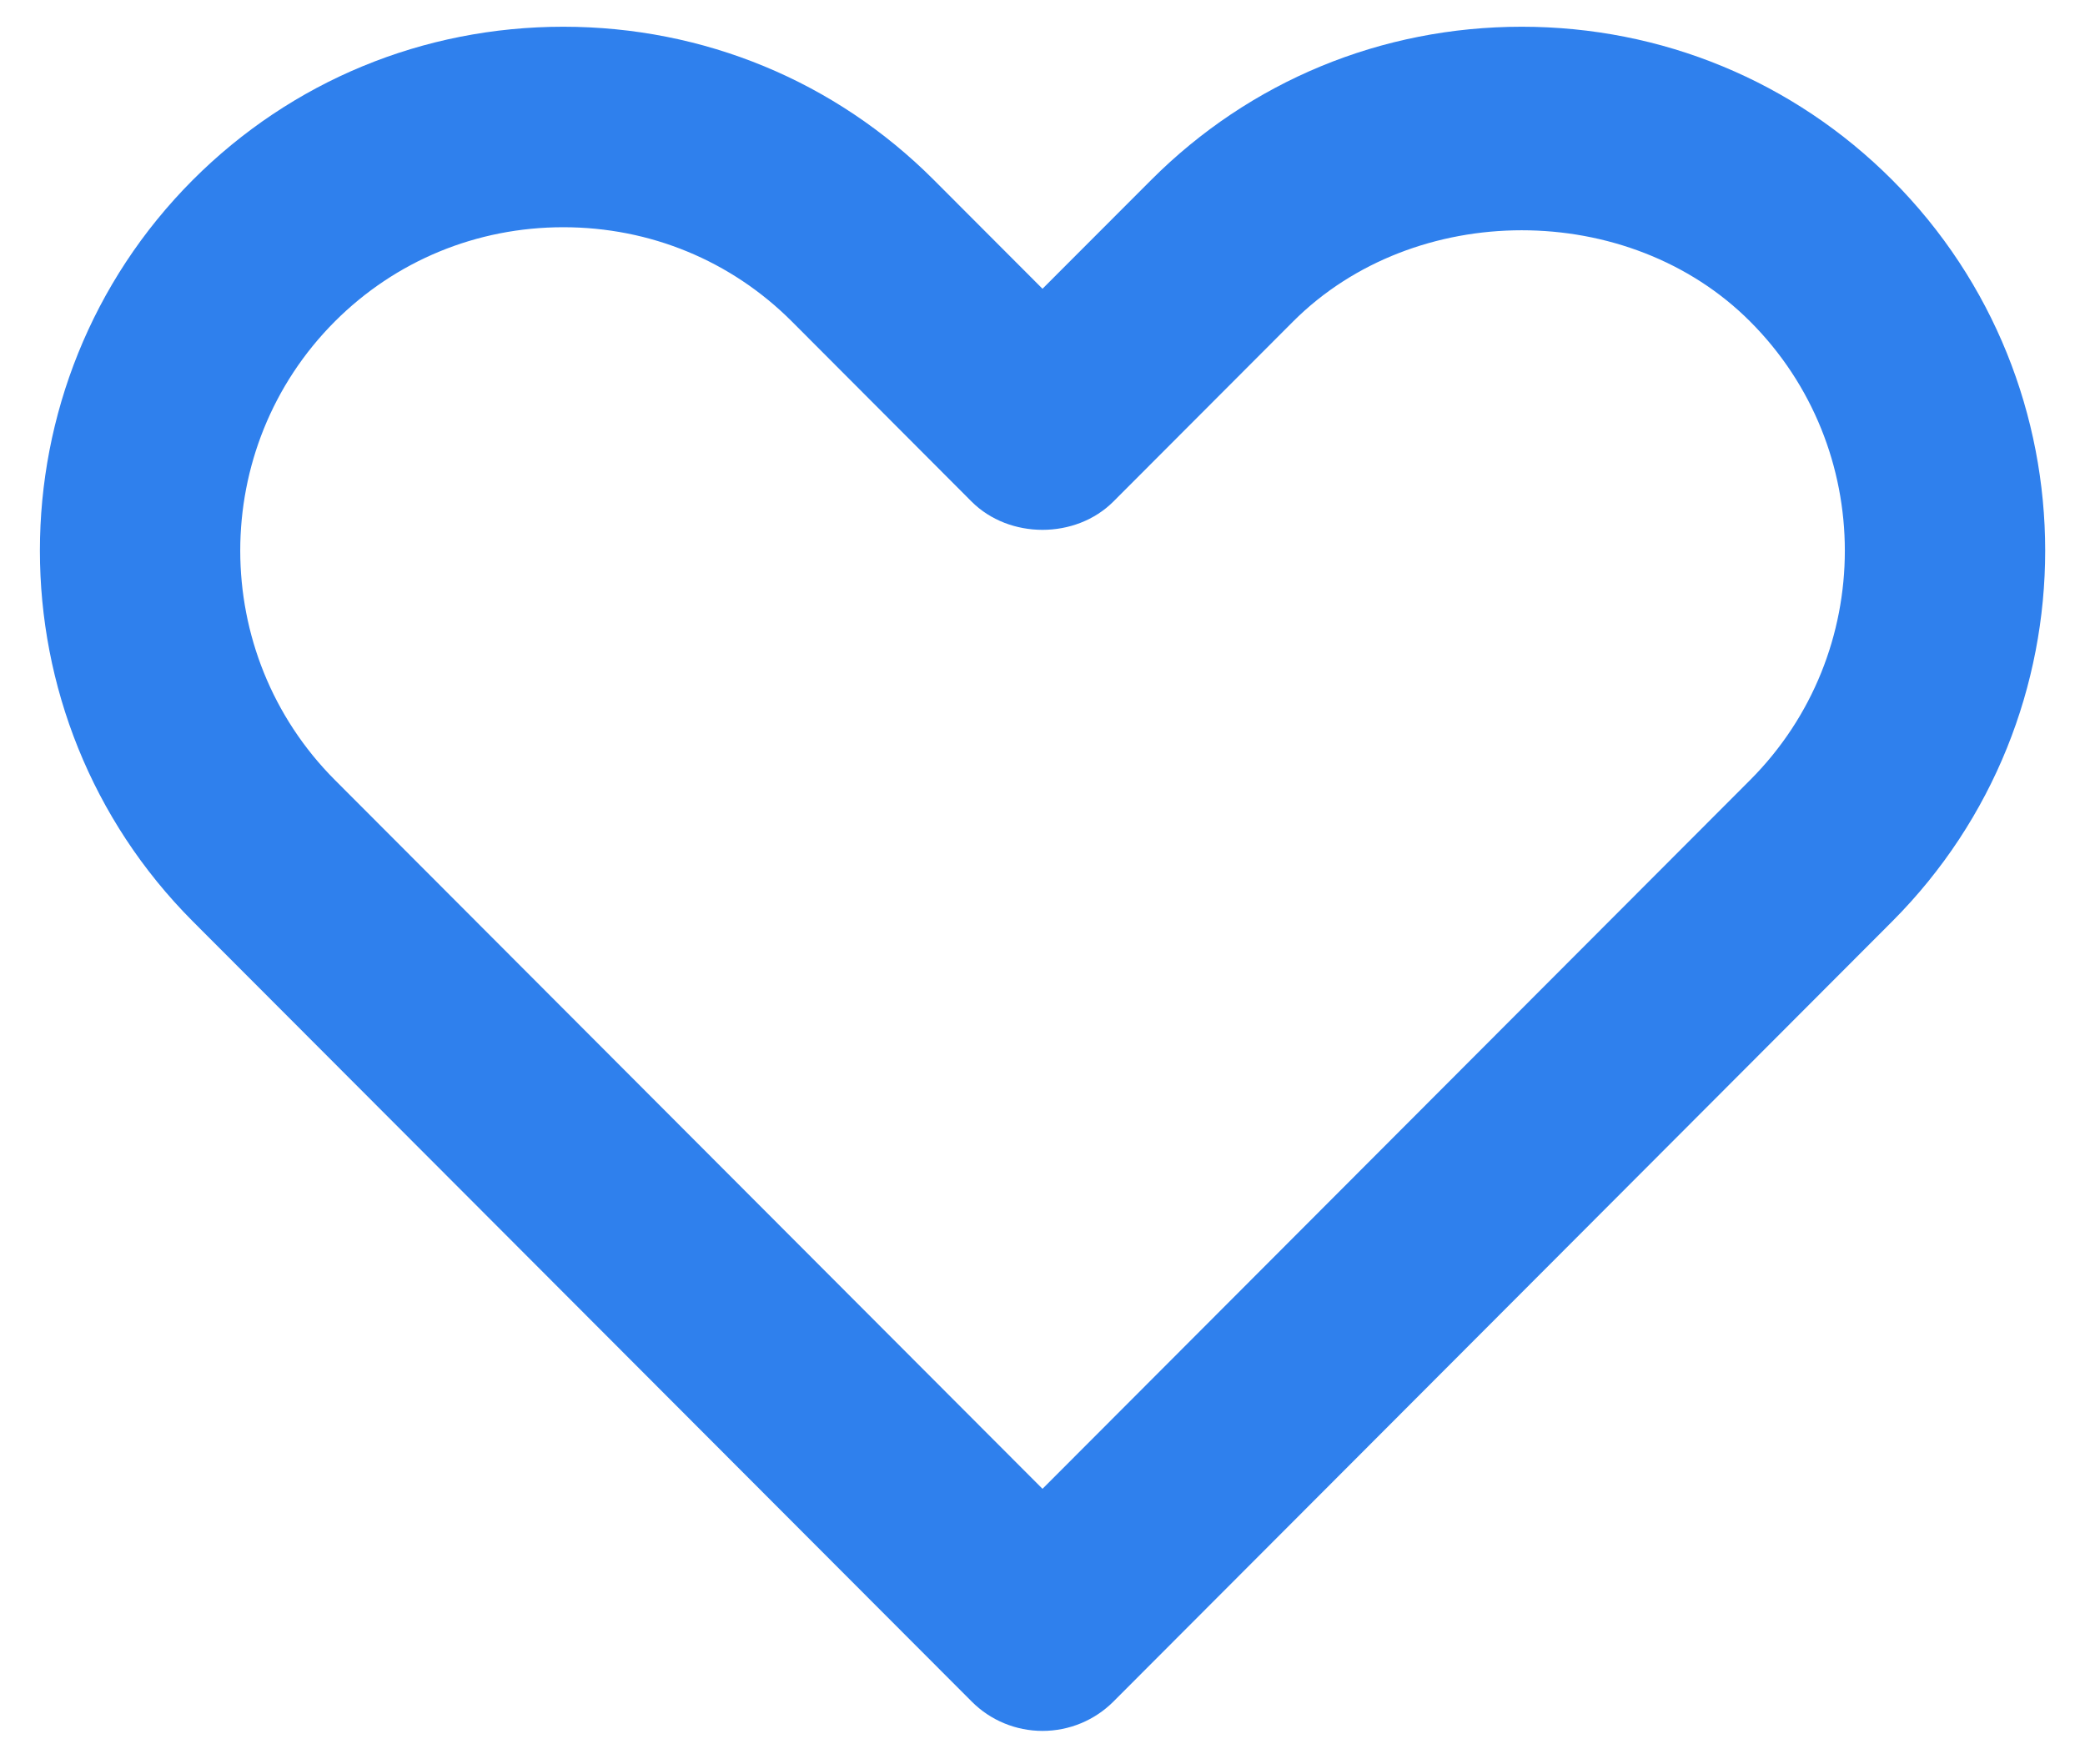 <svg width="39" height="33" viewBox="0 0 39 33" fill="none" xmlns="http://www.w3.org/2000/svg">
<path fill-rule="evenodd" clip-rule="evenodd" d="M10.537 4.25C8.917 4.25 7.399 4.876 6.262 6.014C3.904 8.377 3.904 12.223 6.264 14.589L19.5 27.847L32.737 14.589C35.098 12.223 35.098 8.377 32.737 6.014C30.465 3.736 26.46 3.74 24.187 6.014L20.827 9.38C20.122 10.087 18.877 10.087 18.172 9.38L14.812 6.013C13.676 4.876 12.159 4.25 10.537 4.25ZM19.5 32.375C19.003 32.375 18.525 32.178 18.174 31.824L3.609 17.236C-0.208 13.411 -0.208 7.188 3.609 3.363C5.454 1.518 7.914 0.5 10.537 0.5C13.161 0.5 15.622 1.518 17.465 3.363L19.5 5.401L21.534 3.365C23.379 1.518 25.839 0.5 28.464 0.5C31.085 0.5 33.547 1.518 35.391 3.363C39.21 7.188 39.21 13.411 35.392 17.236L20.827 31.826C20.475 32.178 19.999 32.375 19.5 32.375Z" fill="#2F80ED"/>
</svg>
